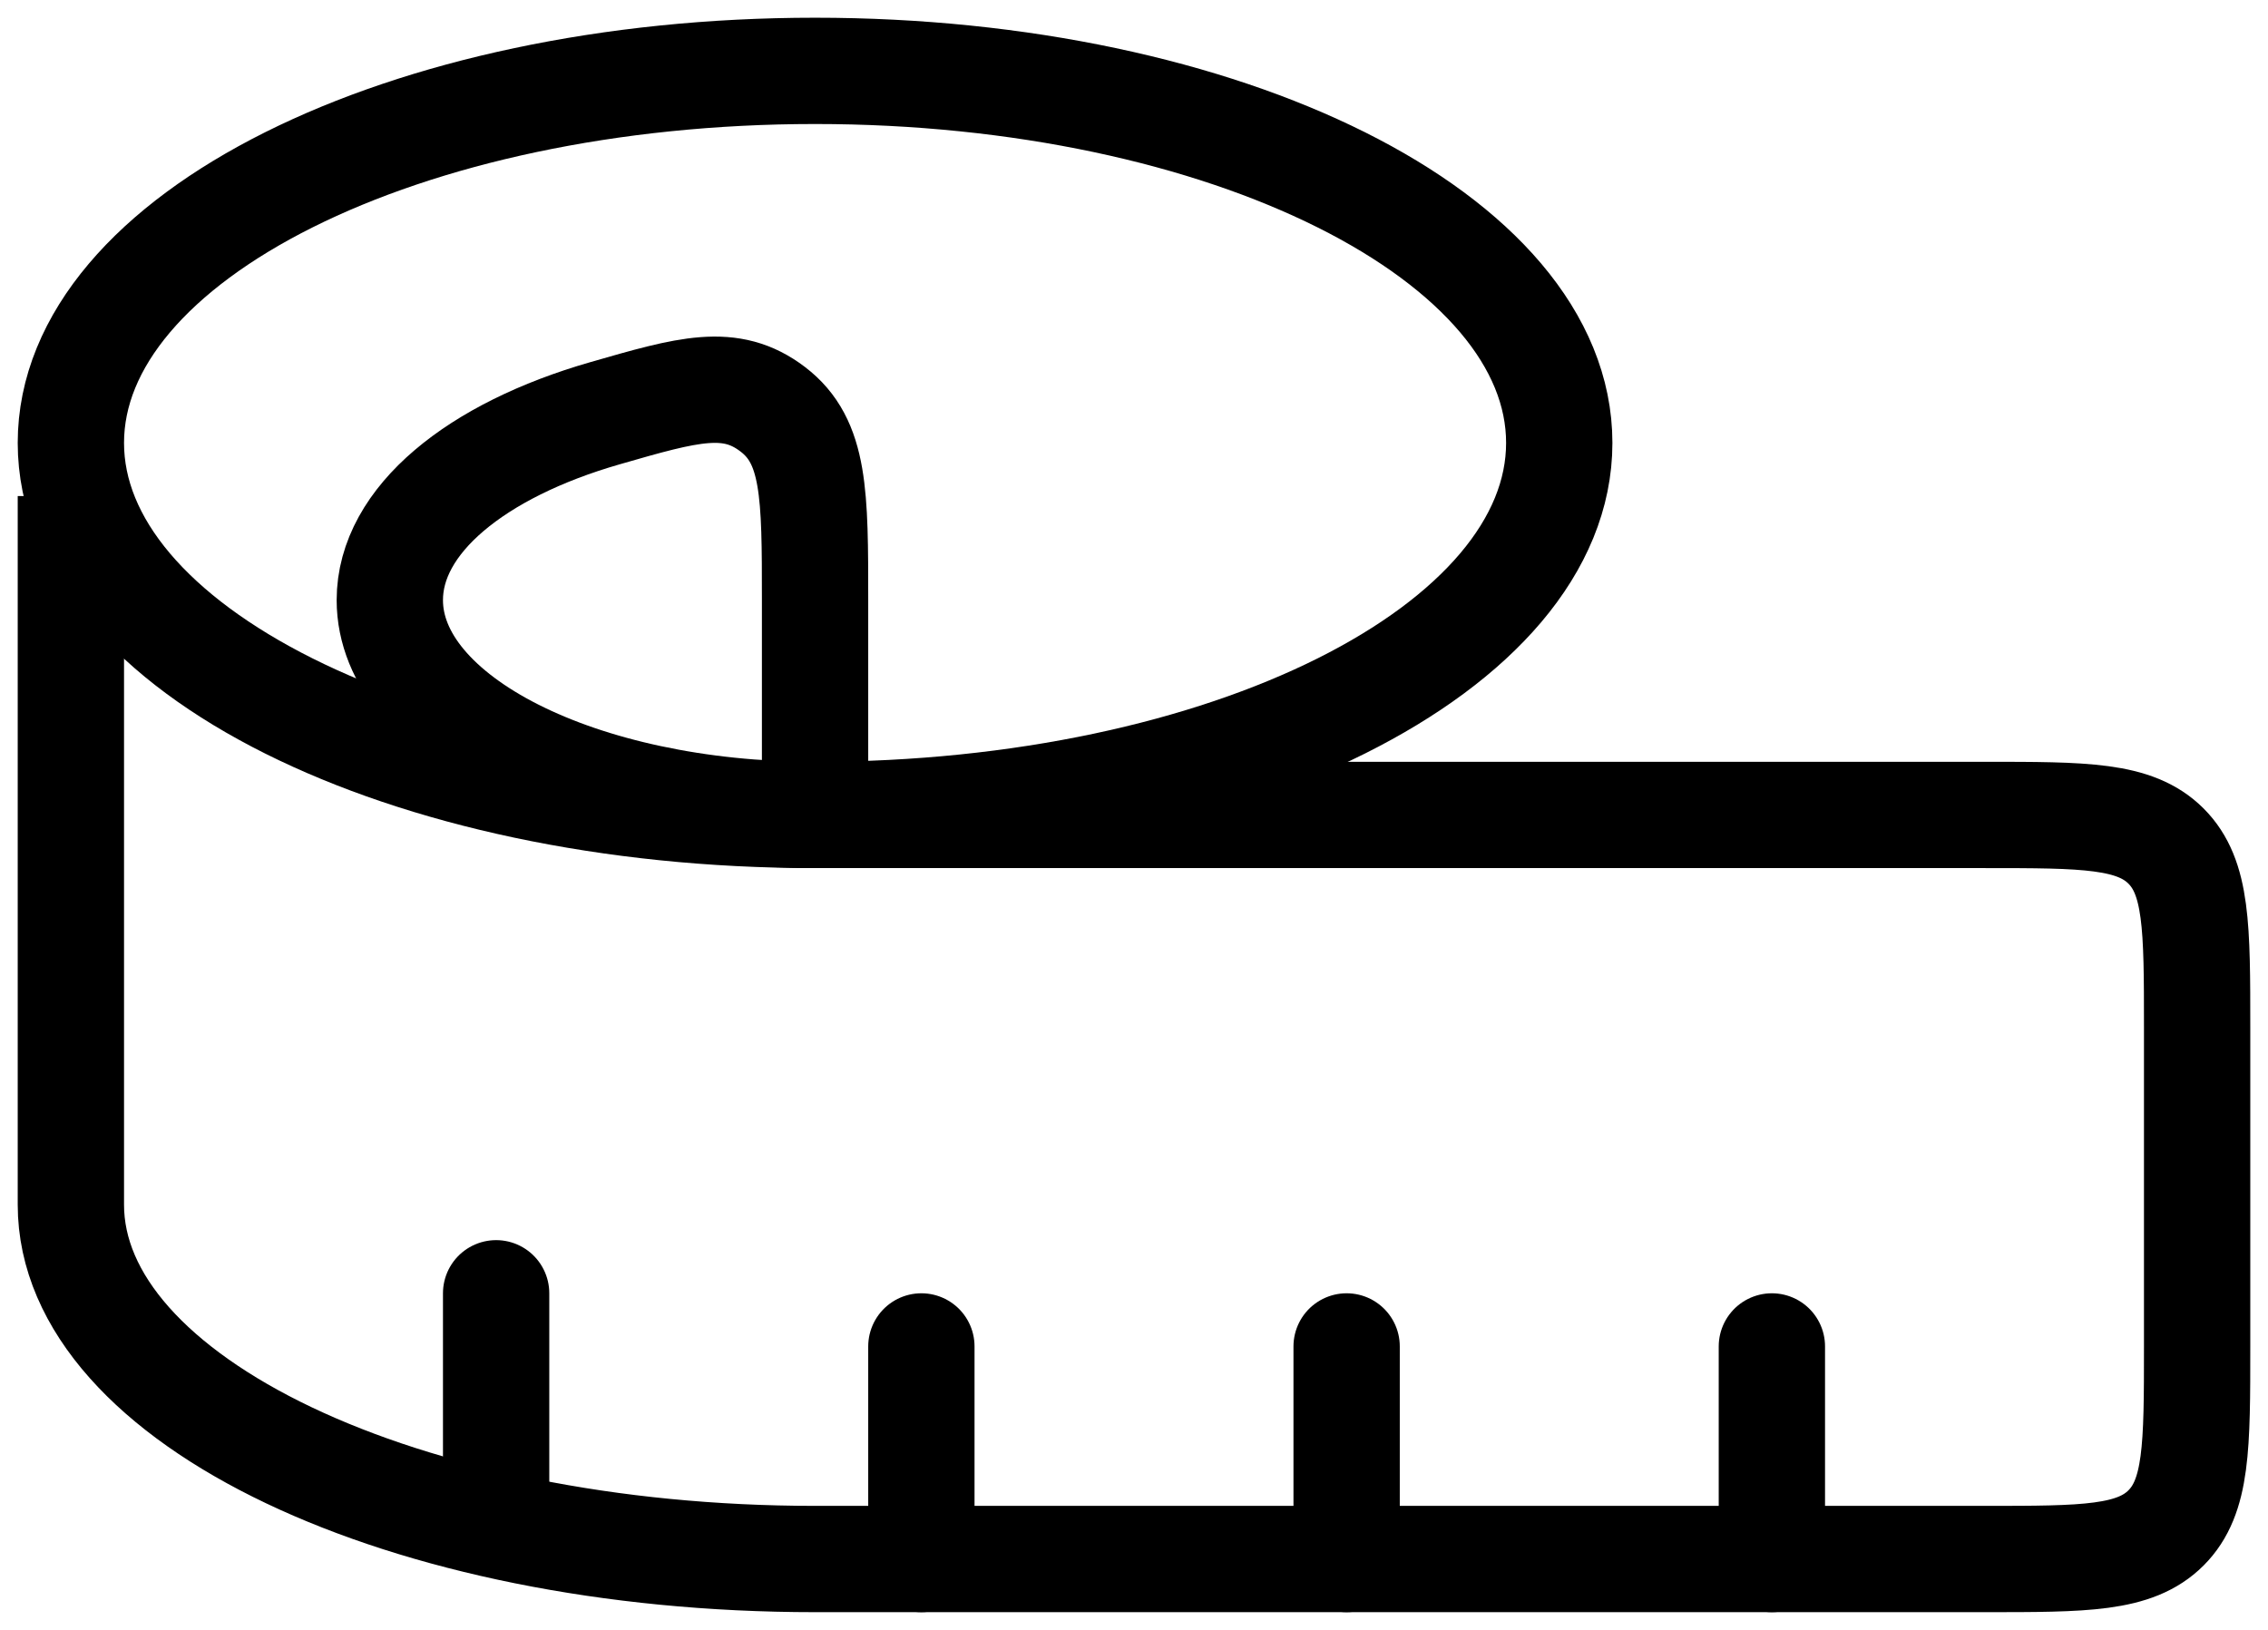 <svg width="32" height="23" viewBox="0 0 32 23" fill="none" xmlns="http://www.w3.org/2000/svg">
<path d="M5.5 8.468C5.5 10.142 8.186 11.5 11.5 11.5V8.468C11.5 6.977 11.5 6.231 10.904 5.776C10.308 5.321 9.716 5.491 8.534 5.832C6.722 6.353 5.5 7.339 5.5 8.468Z" stroke="black" stroke-width="1.5" stroke-linejoin="round"/>
<path d="M22 6.25C22 9.149 17.299 11.5 11.5 11.5C5.701 11.5 1 9.149 1 6.25C1 3.35 5.701 1 11.5 1C17.299 1 22 3.35 22 6.25Z" stroke="black" stroke-width="1.5"/>
<path d="M1 7V17C1 19.762 5.701 22 11.5 22H28C29.414 22 30.121 22 30.561 21.561C31 21.121 31 20.414 31 19V14.5C31 13.086 31 12.379 30.561 11.939C30.121 11.5 29.414 11.5 28 11.5H11.5" stroke="black" stroke-width="1.5"/>
<path d="M25 22V19M19 22V19M13 22V19M7 21.25V18.25" stroke="black" stroke-width="1.5" stroke-linecap="round" stroke-linejoin="round"/>
</svg>

